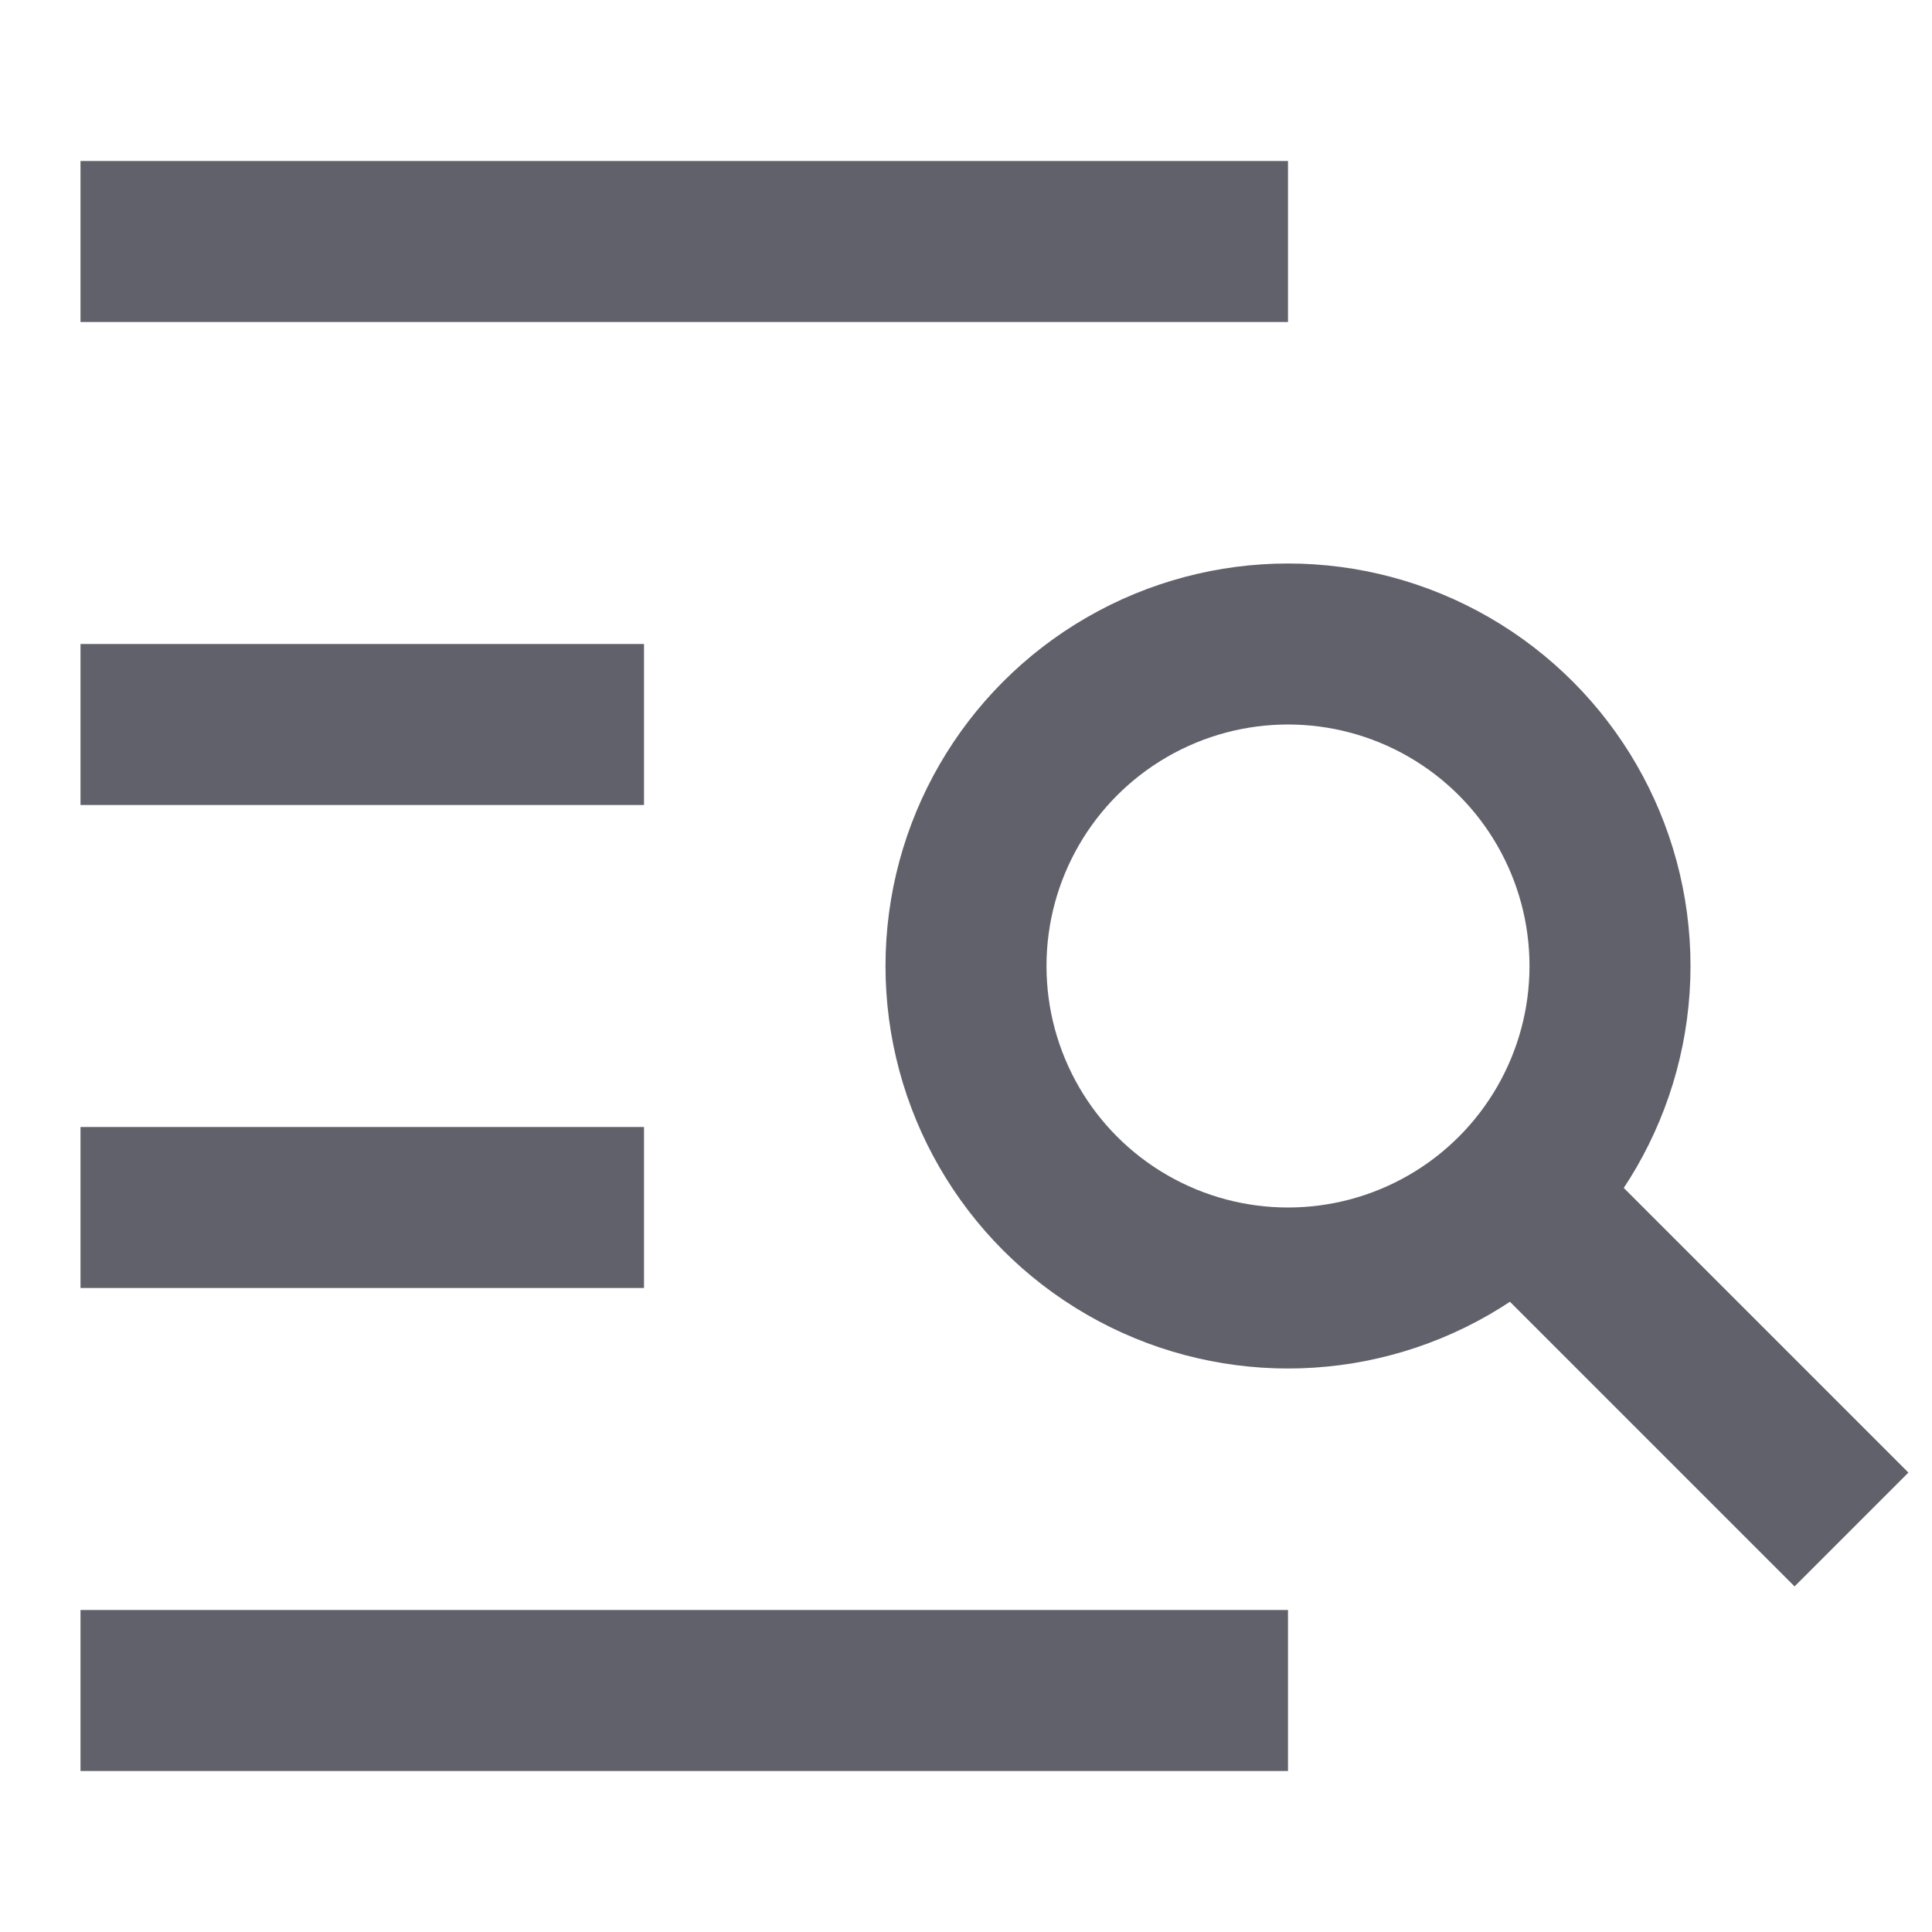 <svg xmlns="http://www.w3.org/2000/svg" height="24" width="24" viewBox="0 0 24 24"><line data-cap="butt" data-color="color-2" fill="none" stroke="#61616b" stroke-width="2" x1="23" y1="19" x2="18.828" y2="14.828"></line> <line fill="none" stroke="#61616b" stroke-width="2" x1="8" y1="9" x2="1" y2="9"></line> <line fill="none" stroke="#61616b" stroke-width="2" x1="8" y1="15" x2="1" y2="15"></line> <line fill="none" stroke="#61616b" stroke-width="2" x1="16" y1="21" x2="1" y2="21"></line> <line fill="none" stroke="#61616b" stroke-width="2" x1="16" y1="3" x2="1" y2="3"></line> <circle data-color="color-2" fill="none" stroke="#61616b" stroke-width="2" cx="16" cy="12" r="4"></circle></svg>